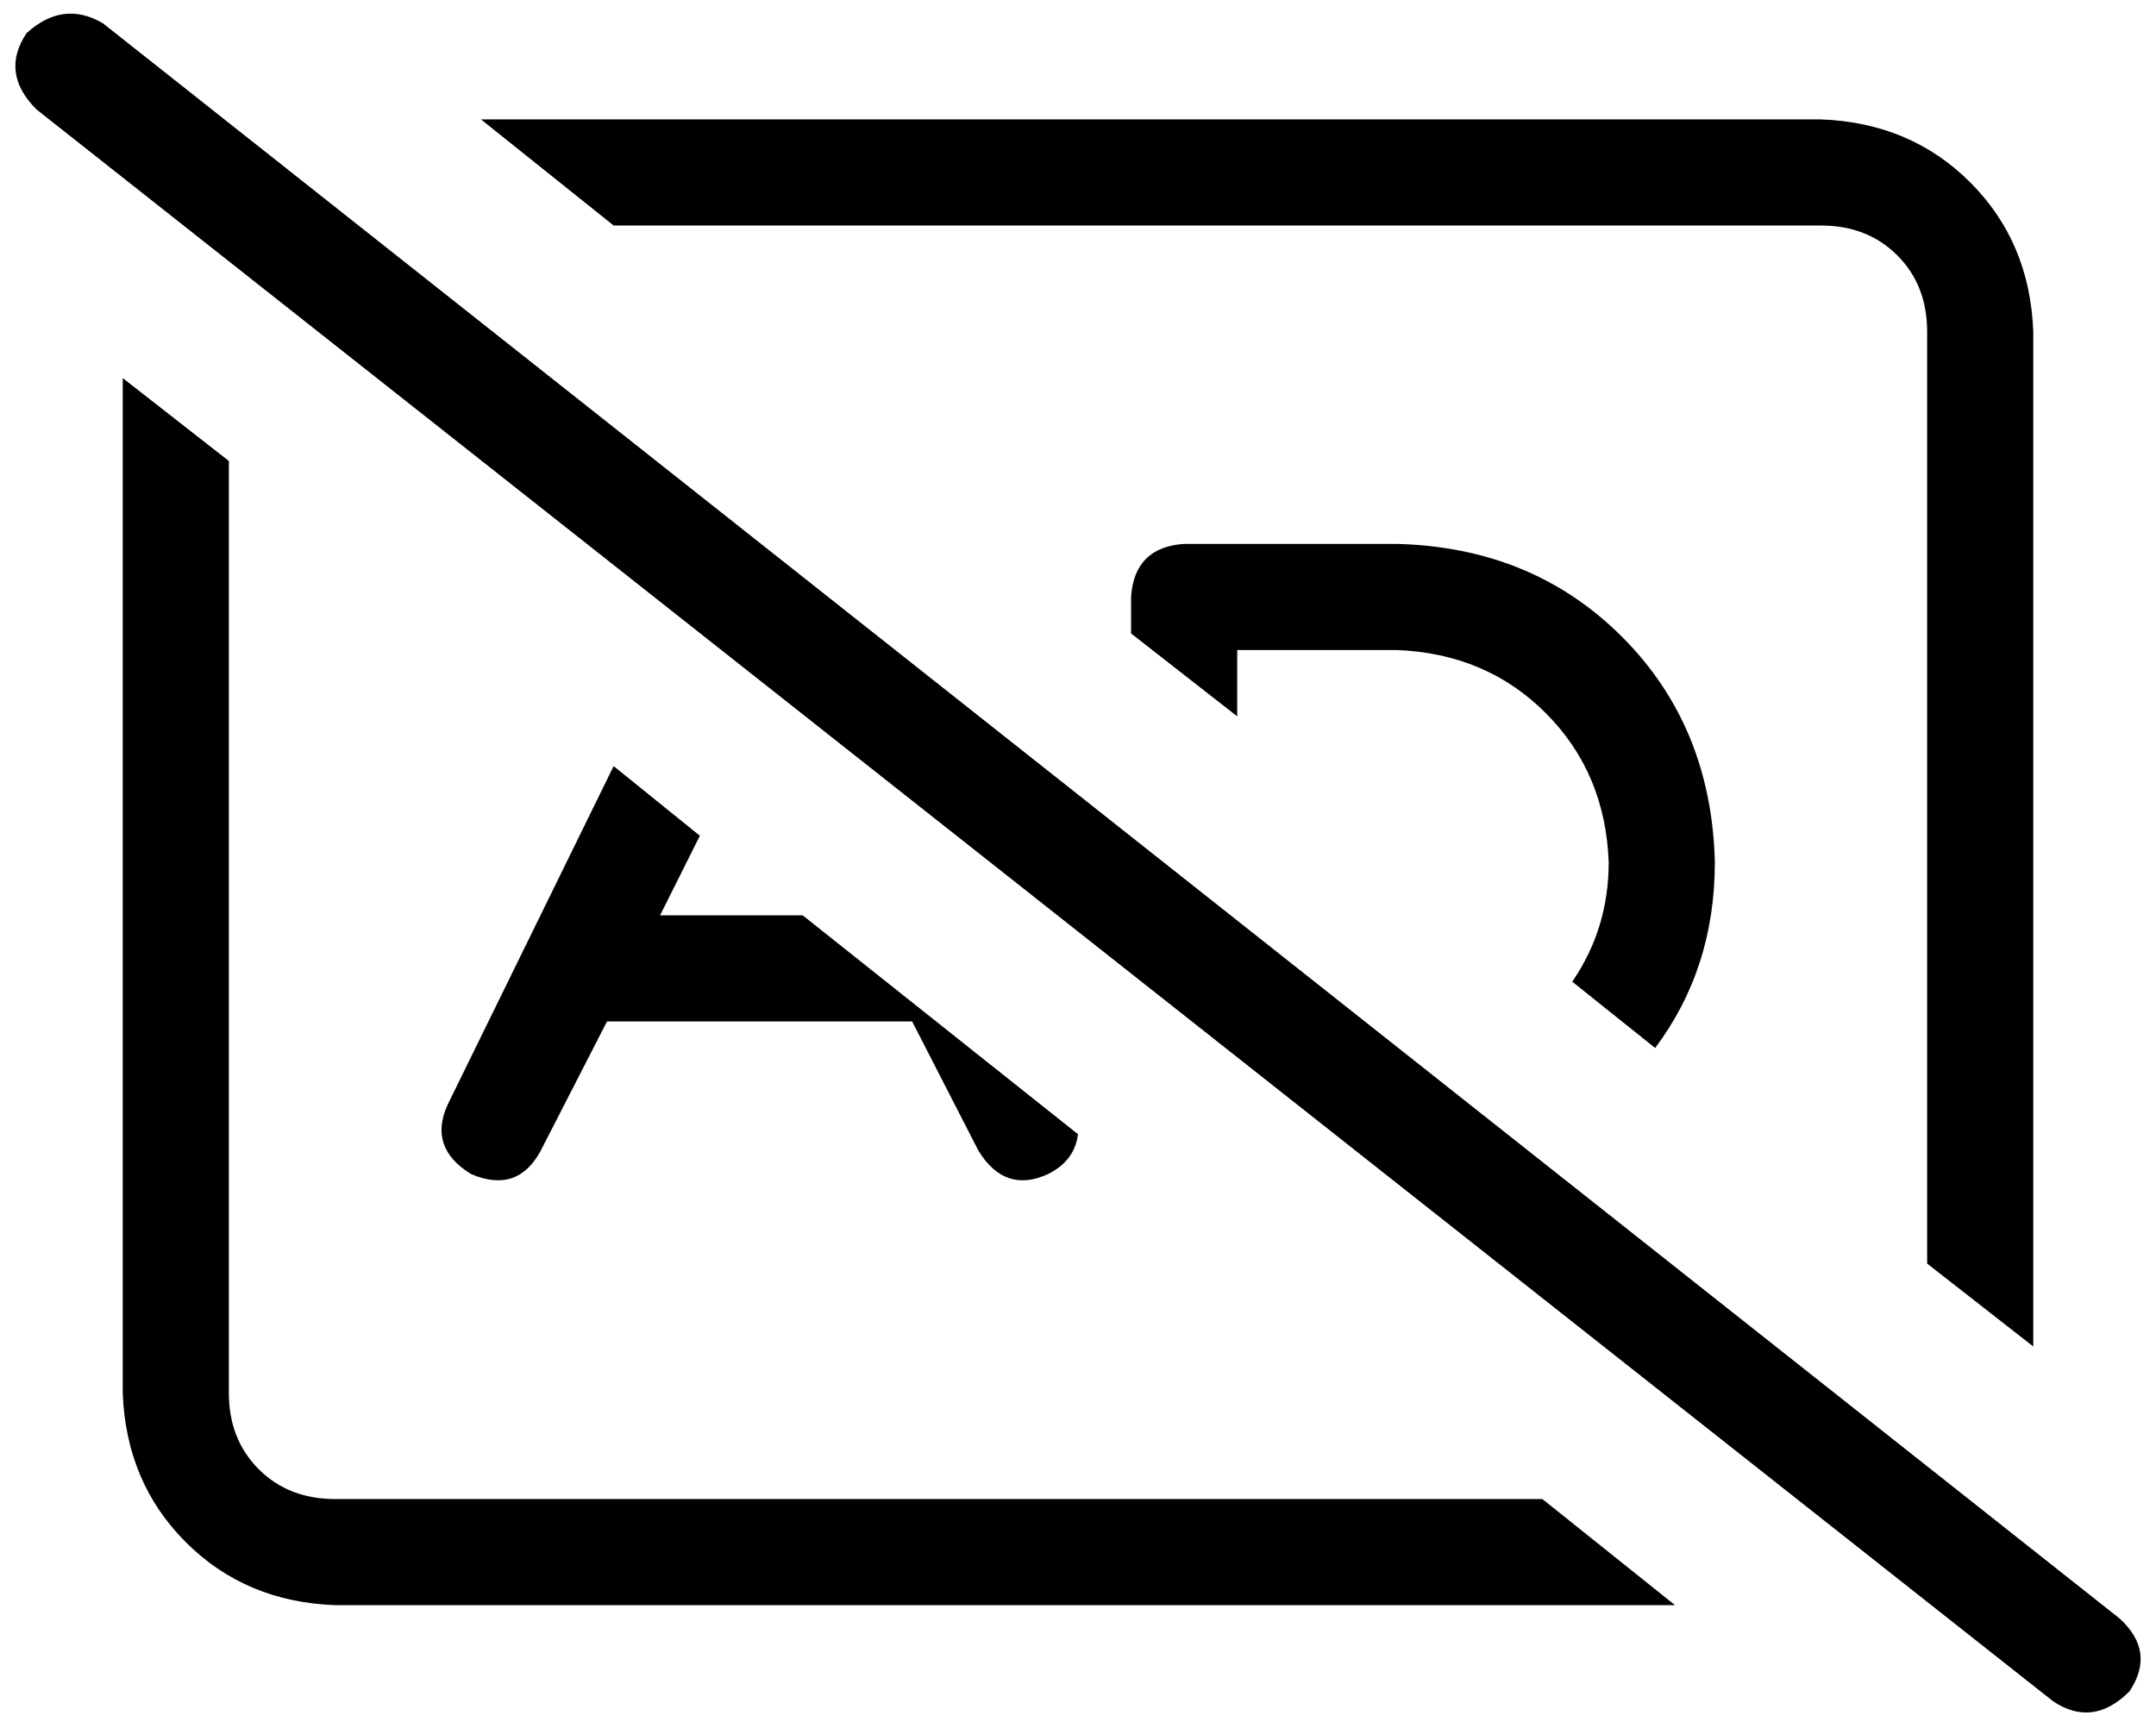 <svg viewBox="0 0 650 521">
  <path
    d="M 31 7 Q 19 0 8 10 Q 0 22 11 33 L 619 513 Q 631 521 642 510 Q 650 498 639 488 L 31 7 L 31 7 Z M 465 452 L 101 452 Q 87 452 78 443 Q 69 434 69 420 L 69 139 L 37 114 L 37 420 Q 38 447 56 465 Q 74 483 101 484 L 505 484 L 465 452 L 465 452 Z M 549 36 L 145 36 L 185 68 L 549 68 Q 563 68 572 77 Q 581 86 581 100 L 581 381 L 613 406 L 613 100 Q 612 73 594 55 Q 576 37 549 36 L 549 36 Z M 517 260 Q 516 219 489 192 L 489 192 Q 462 165 421 164 L 357 164 Q 342 165 341 180 L 341 191 L 373 216 L 373 196 L 421 196 Q 448 197 466 215 Q 484 233 485 260 Q 485 280 474 296 L 499 316 Q 517 292 517 260 L 517 260 Z M 135 333 Q 129 346 142 354 Q 156 360 163 347 L 183 308 L 275 308 L 295 347 Q 303 360 316 354 Q 324 350 325 342 L 242 276 L 199 276 L 211 252 L 185 231 L 135 333 L 135 333 Z"
  />
</svg>